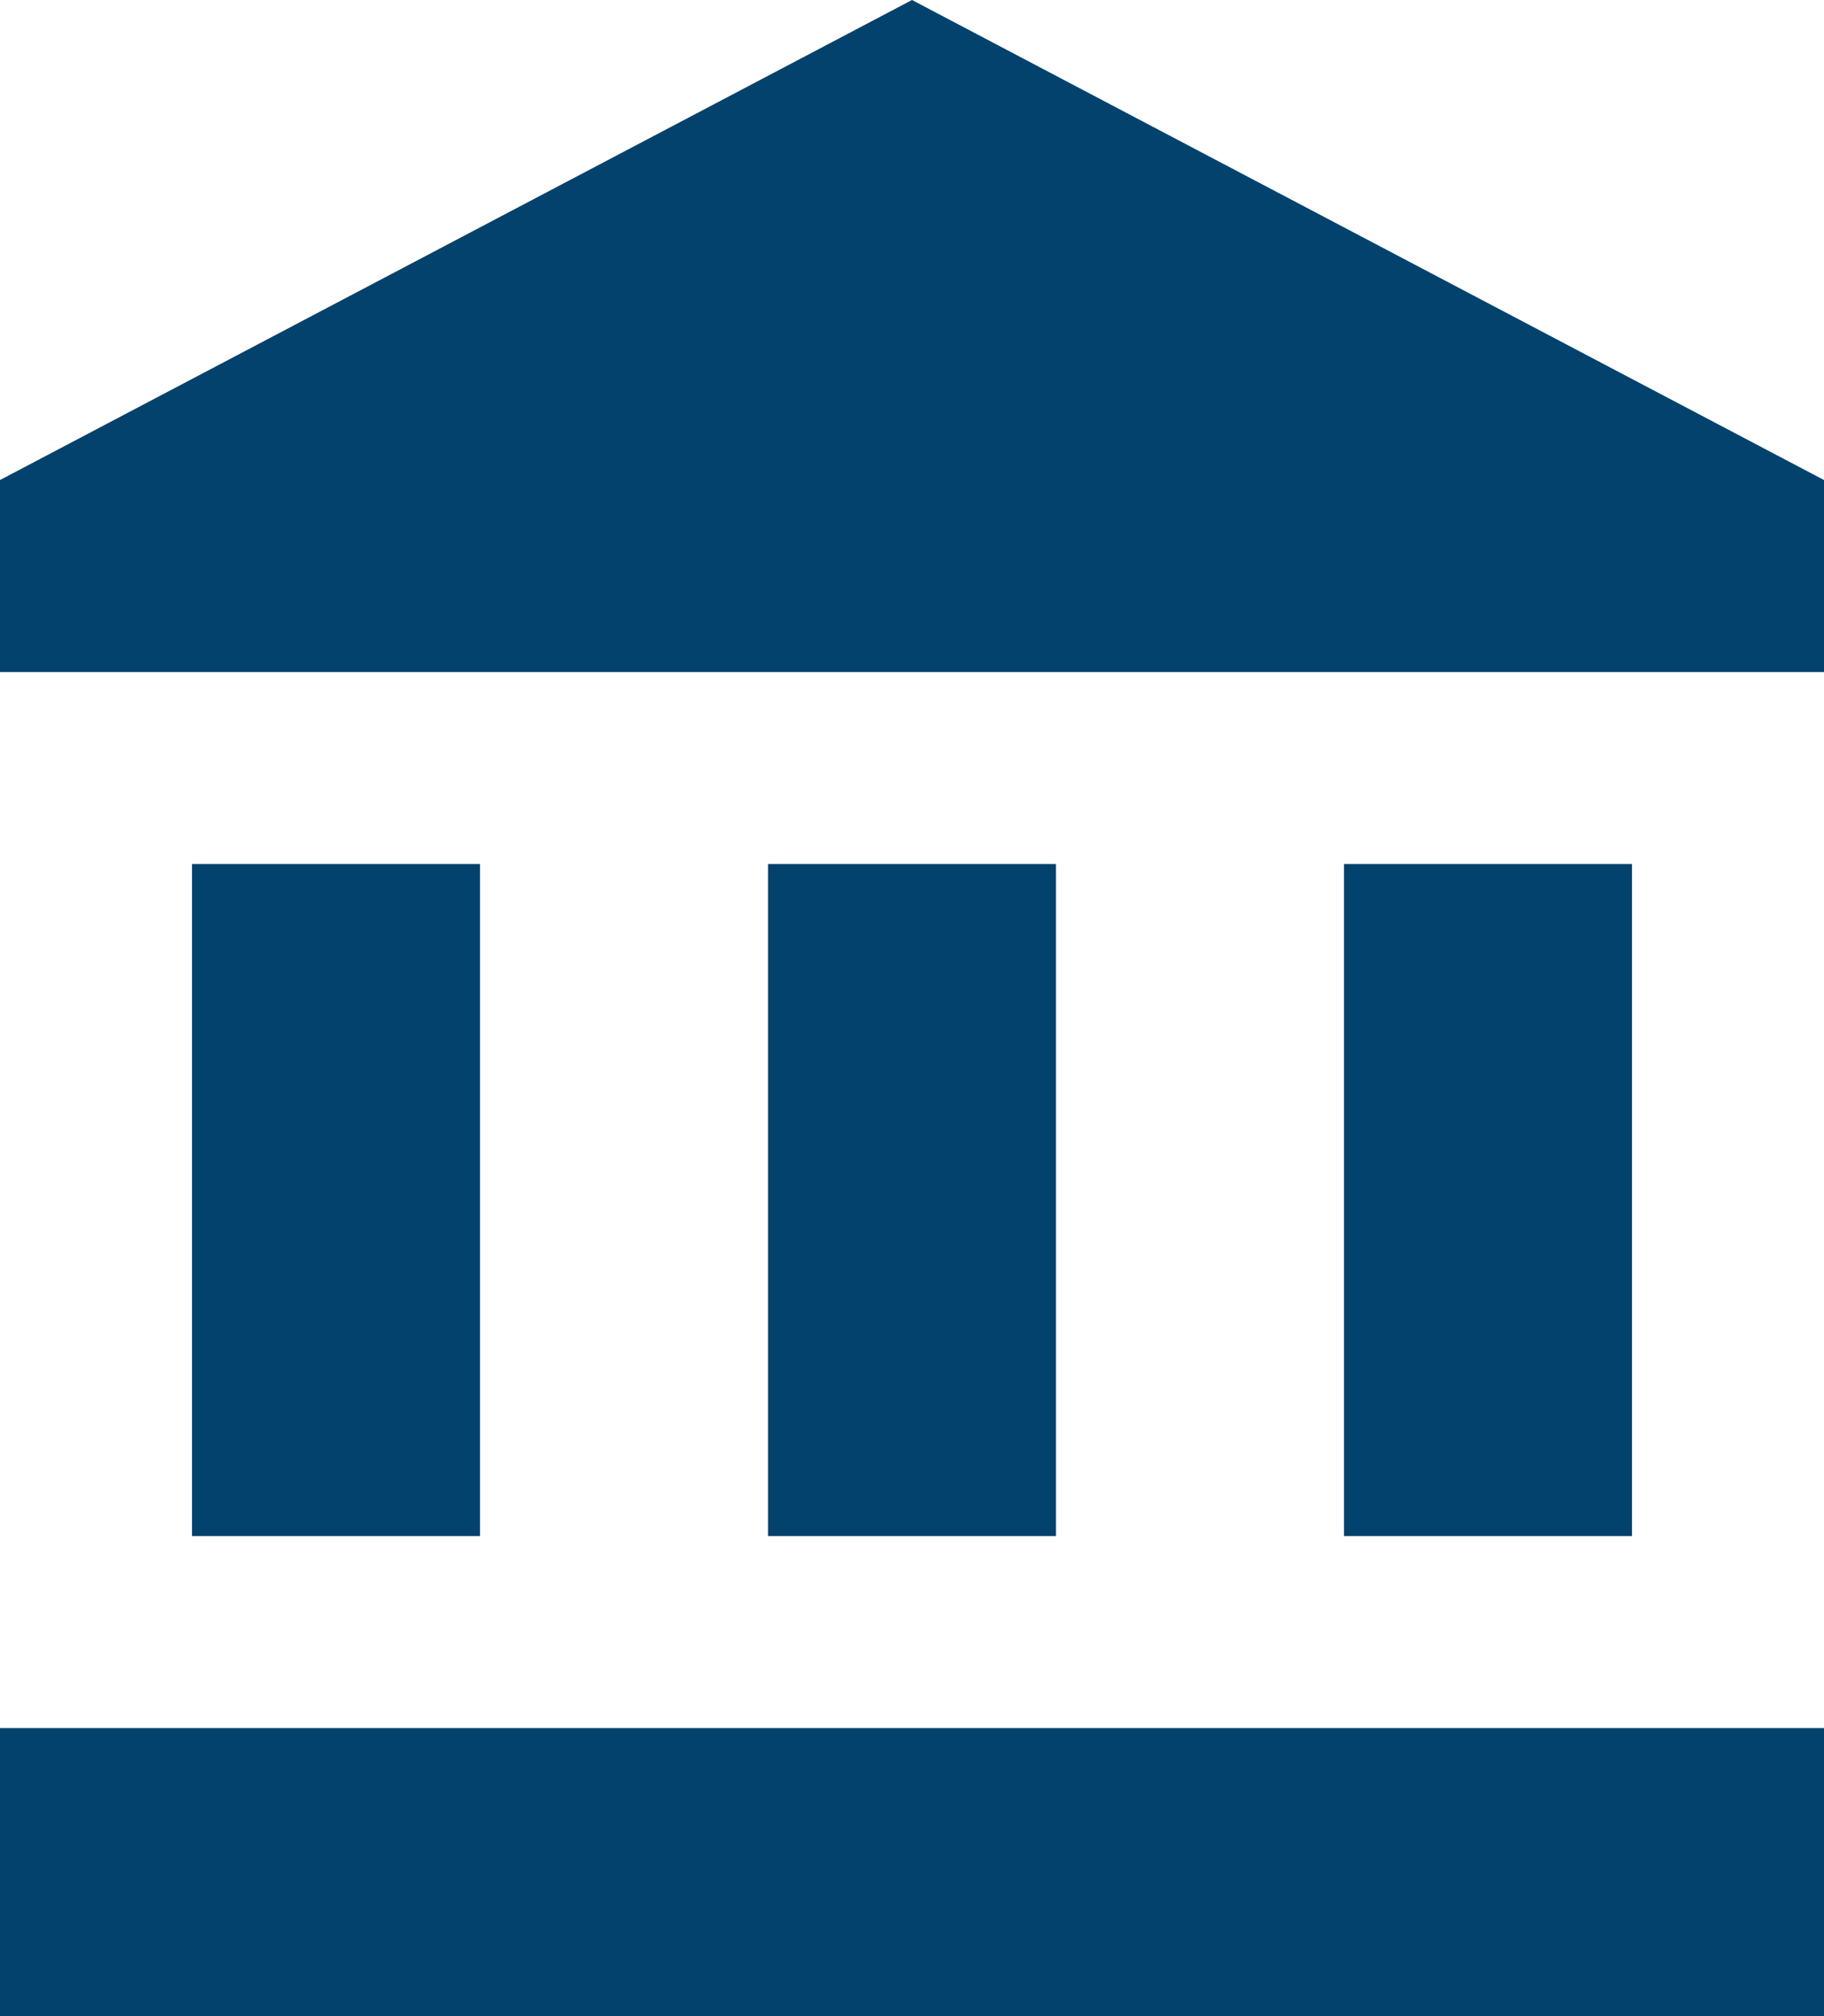 <svg width="19" height="21" viewBox="0 0 19 21" fill="none" xmlns="http://www.w3.org/2000/svg">
<path d="M9.5 0L0 5V7H19V5L9.5 0ZM14 9V16H17V9H14ZM0 21H19V18H0V21ZM8 9V16H11V9H8ZM2 9V16H5V9H2Z" fill="#03426D"/>
</svg>
